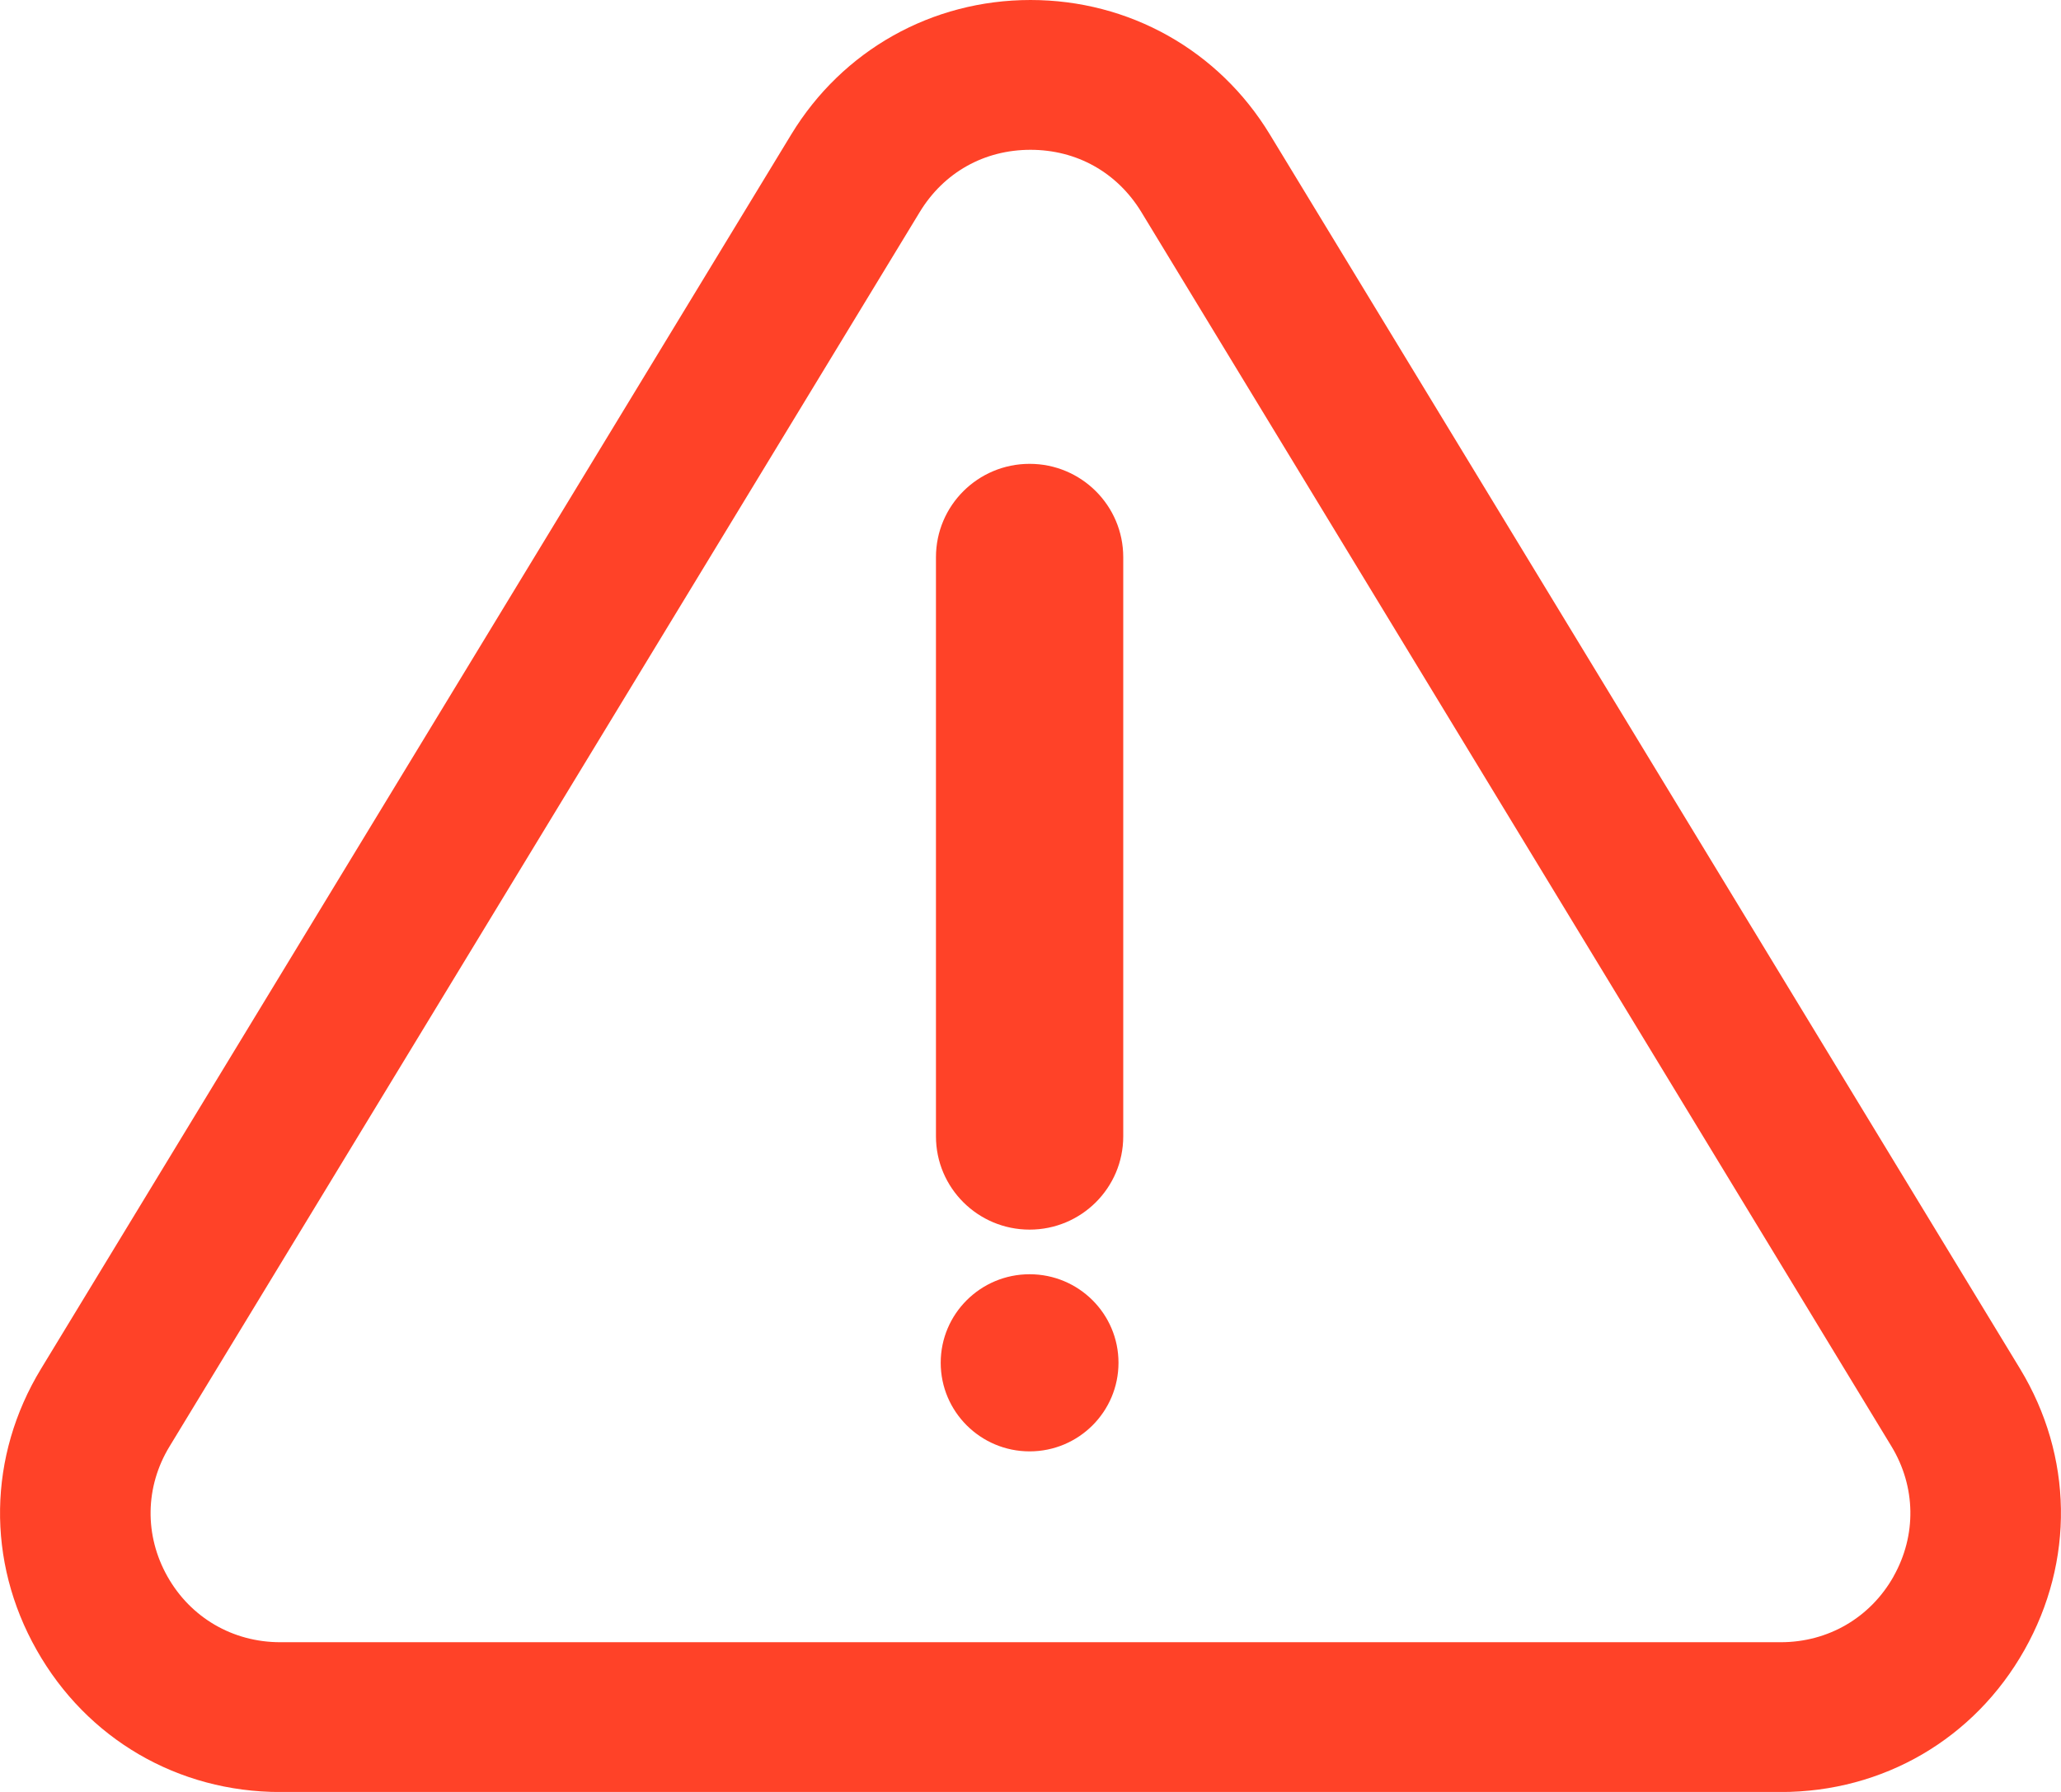 <svg width="23" height="20" viewBox="0 0 23 20" fill="none" xmlns="http://www.w3.org/2000/svg">
<g id="Layer_1" clip-path="url(#clip0_443_3343)">
<path id="Vector" d="M22.543 15.277L14.17 1.499C13.6 0.561 12.601 0 11.5 0C10.399 0 9.402 0.561 8.831 1.499L0.458 15.277C-0.134 16.251 -0.153 17.424 0.409 18.416C0.97 19.409 1.986 20.001 3.128 20.001H19.873C21.015 20.001 22.032 19.409 22.592 18.416C23.152 17.424 23.134 16.251 22.543 15.277ZM21.131 17.596C20.871 18.056 20.401 18.329 19.873 18.329H3.127C2.598 18.329 2.128 18.055 1.869 17.596C1.61 17.137 1.618 16.594 1.892 16.144L10.265 2.365C10.533 1.925 10.983 1.672 11.5 1.672C12.017 1.672 12.467 1.925 12.736 2.365L21.108 16.143C21.381 16.593 21.39 17.136 21.131 17.595V17.596Z" fill="#FF4228"/>
<path id="Vector_2" d="M11.49 5.177C10.913 5.177 10.445 5.643 10.445 6.219V12.683C10.445 13.258 10.913 13.724 11.49 13.724C12.067 13.724 12.535 13.258 12.535 12.683V6.219C12.535 5.643 12.067 5.177 11.49 5.177Z" fill="#FF4228"/>
<path id="Vector_3" d="M11.49 14.222C10.943 14.222 10.498 14.664 10.498 15.21C10.498 15.756 10.943 16.199 11.49 16.199C12.038 16.199 12.482 15.756 12.482 15.21C12.482 14.664 12.038 14.222 11.49 14.222Z" fill="#FF4228"/>
</g>
<defs>
<clipPath id="clip0_443_3343">
<rect width="23" height="20" fill="white"/>
</clipPath>
</defs>
</svg>
